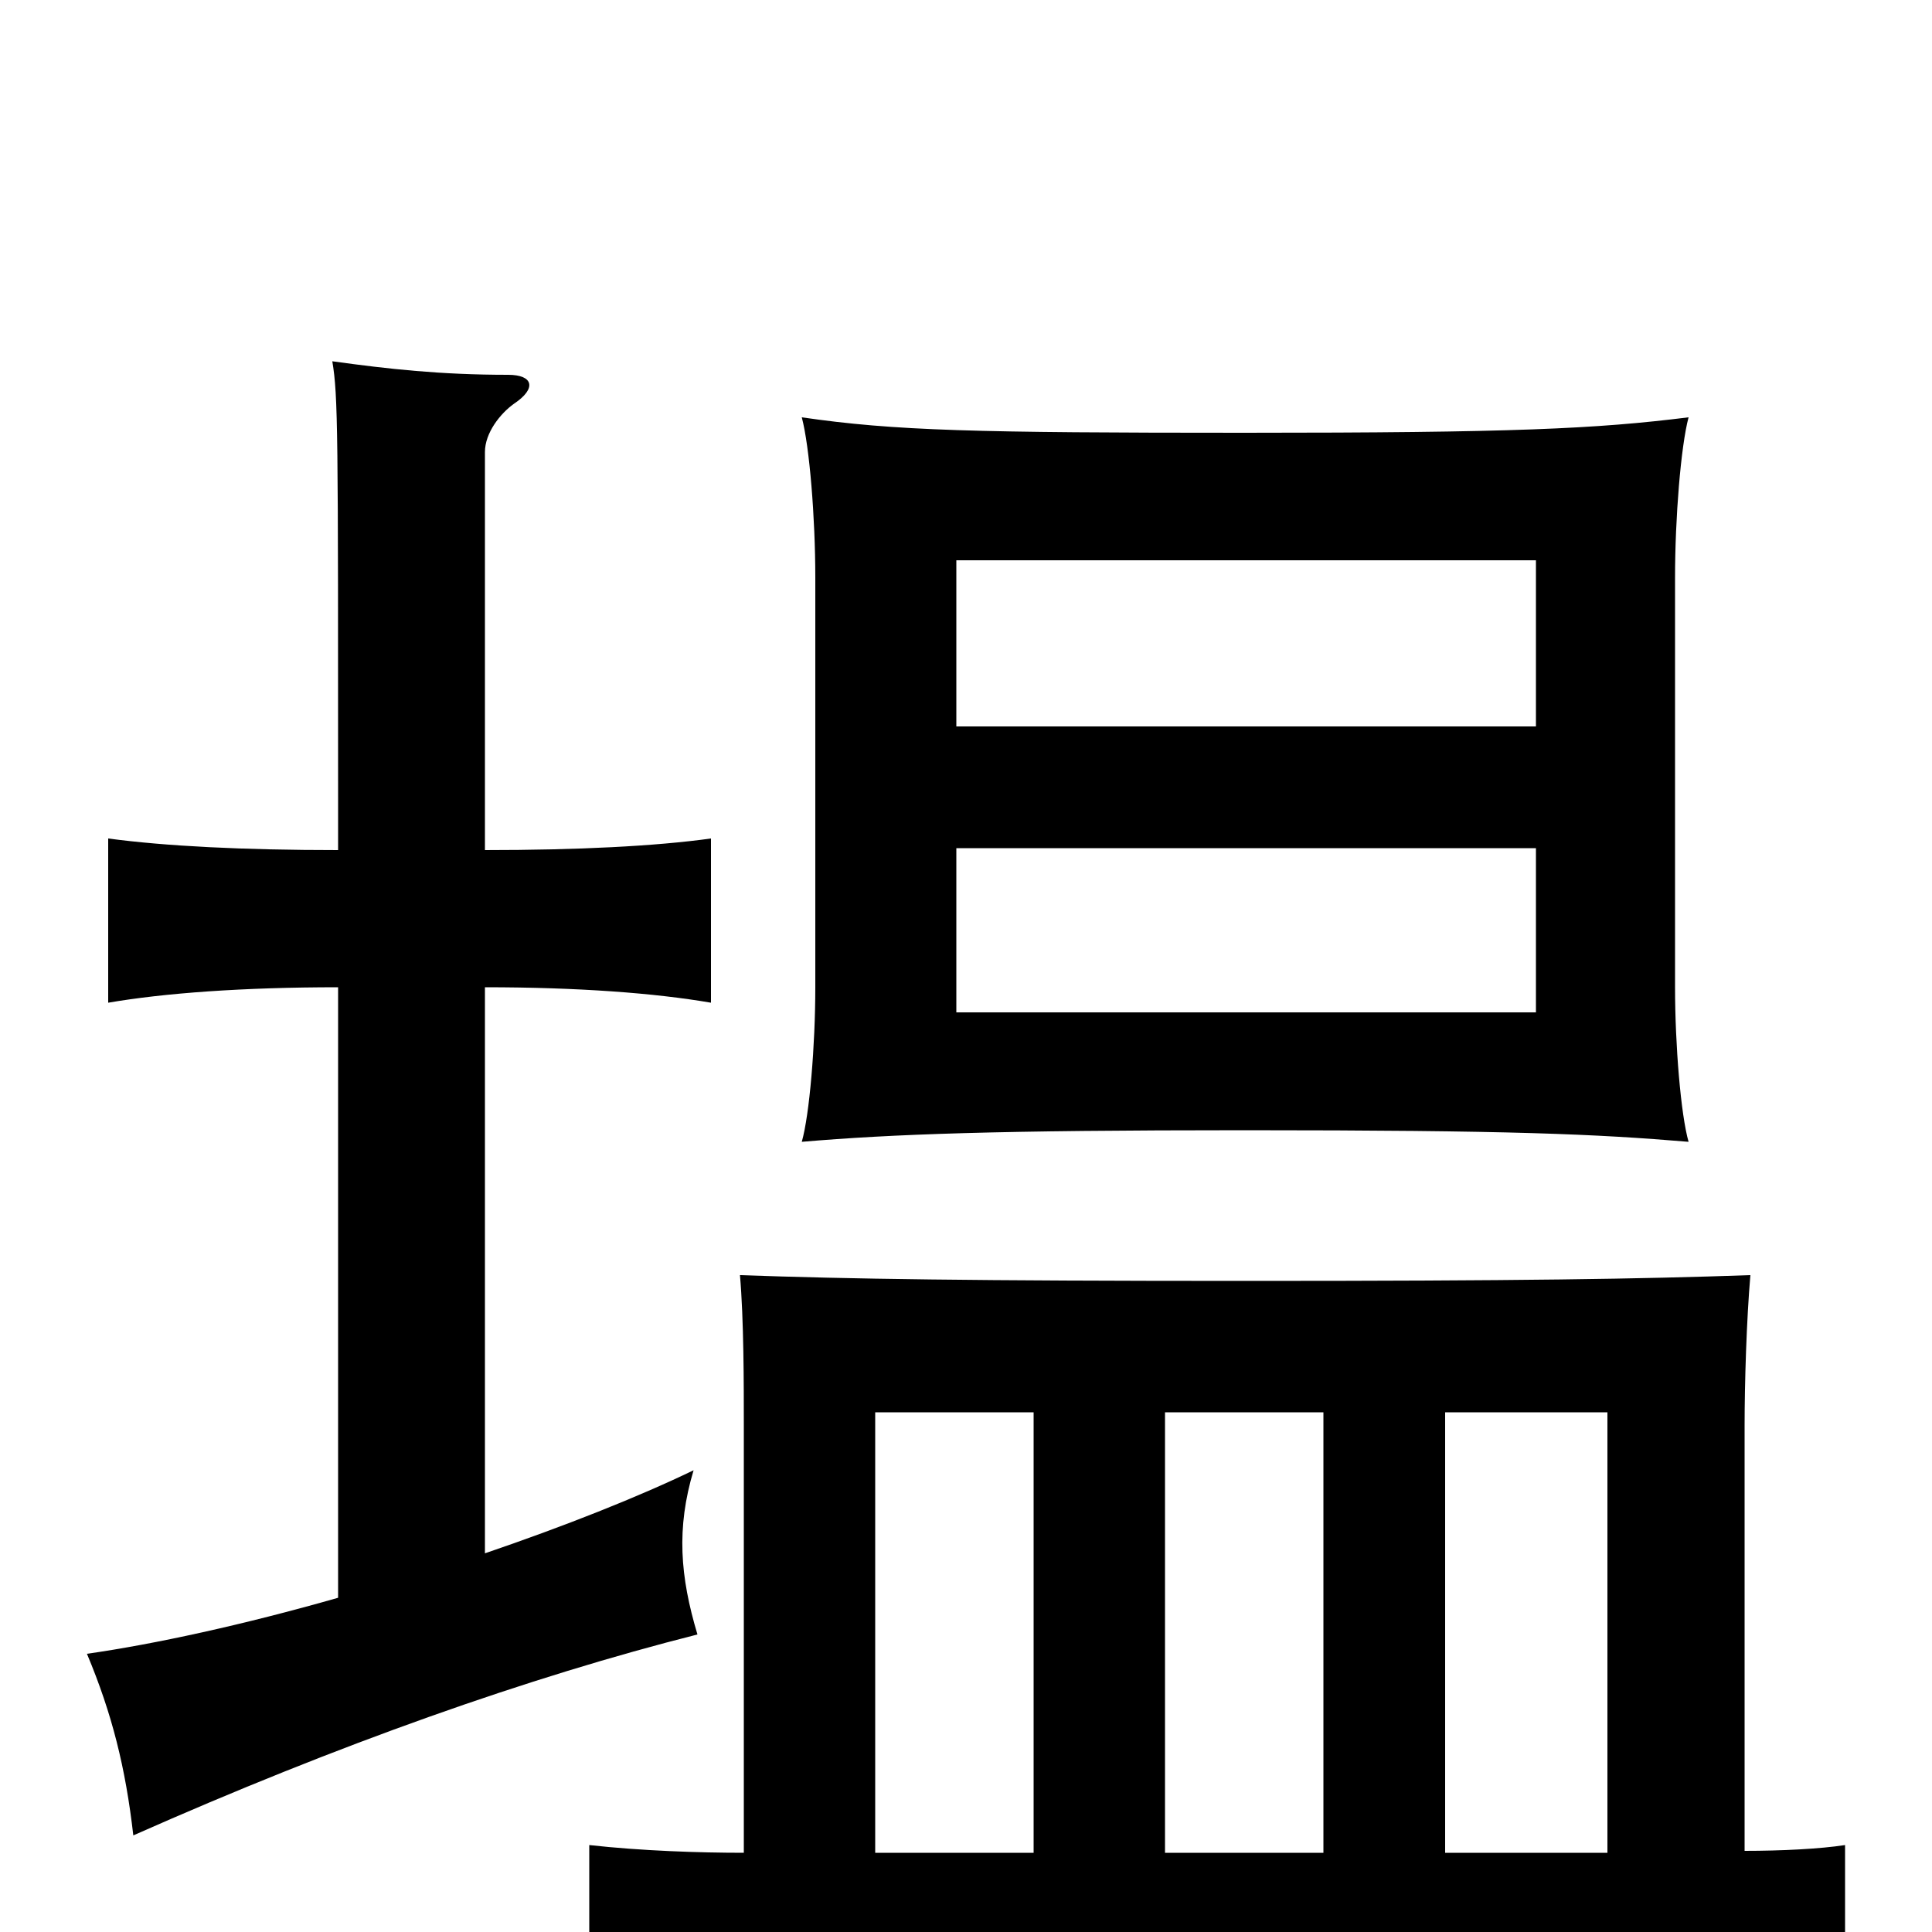 <svg xmlns="http://www.w3.org/2000/svg" viewBox="0 -1000 1000 1000">
	<path fill="#000000" d="M795 -476H495V-561H795ZM874 -409C870 -423 867 -459 867 -489V-701C867 -732 870 -769 874 -784C826 -778 783 -776 644 -776C505 -776 463 -777 415 -784C419 -769 422 -732 422 -701V-489C422 -459 419 -423 415 -409C462 -413 516 -415 644 -415C783 -415 826 -413 874 -409ZM795 -624H495V-710H795ZM251 -196V-489C299 -489 339 -486 368 -481V-566C339 -562 299 -560 251 -560V-766C251 -776 259 -786 266 -791C278 -799 276 -806 263 -806C228 -806 201 -809 172 -813C175 -795 175 -778 175 -580V-560C126 -560 86 -562 56 -566V-481C85 -486 126 -489 175 -489V-173C126 -159 80 -149 45 -144C58 -113 65 -85 69 -50C175 -97 274 -132 361 -154C352 -184 350 -209 359 -239C330 -225 292 -210 251 -196ZM903 -42V-262C903 -284 904 -317 906 -340C849 -338 787 -337 645 -337C503 -337 439 -338 383 -340C385 -317 385 -284 385 -262V-41C362 -41 332 -42 305 -45V34C355 30 412 29 638 29C863 29 921 30 955 34V-45C942 -43 922 -42 903 -42ZM748 -269H832V-41H748ZM535 -41H453V-269H535ZM603 -269H685V-41H603Z"/>
</svg>